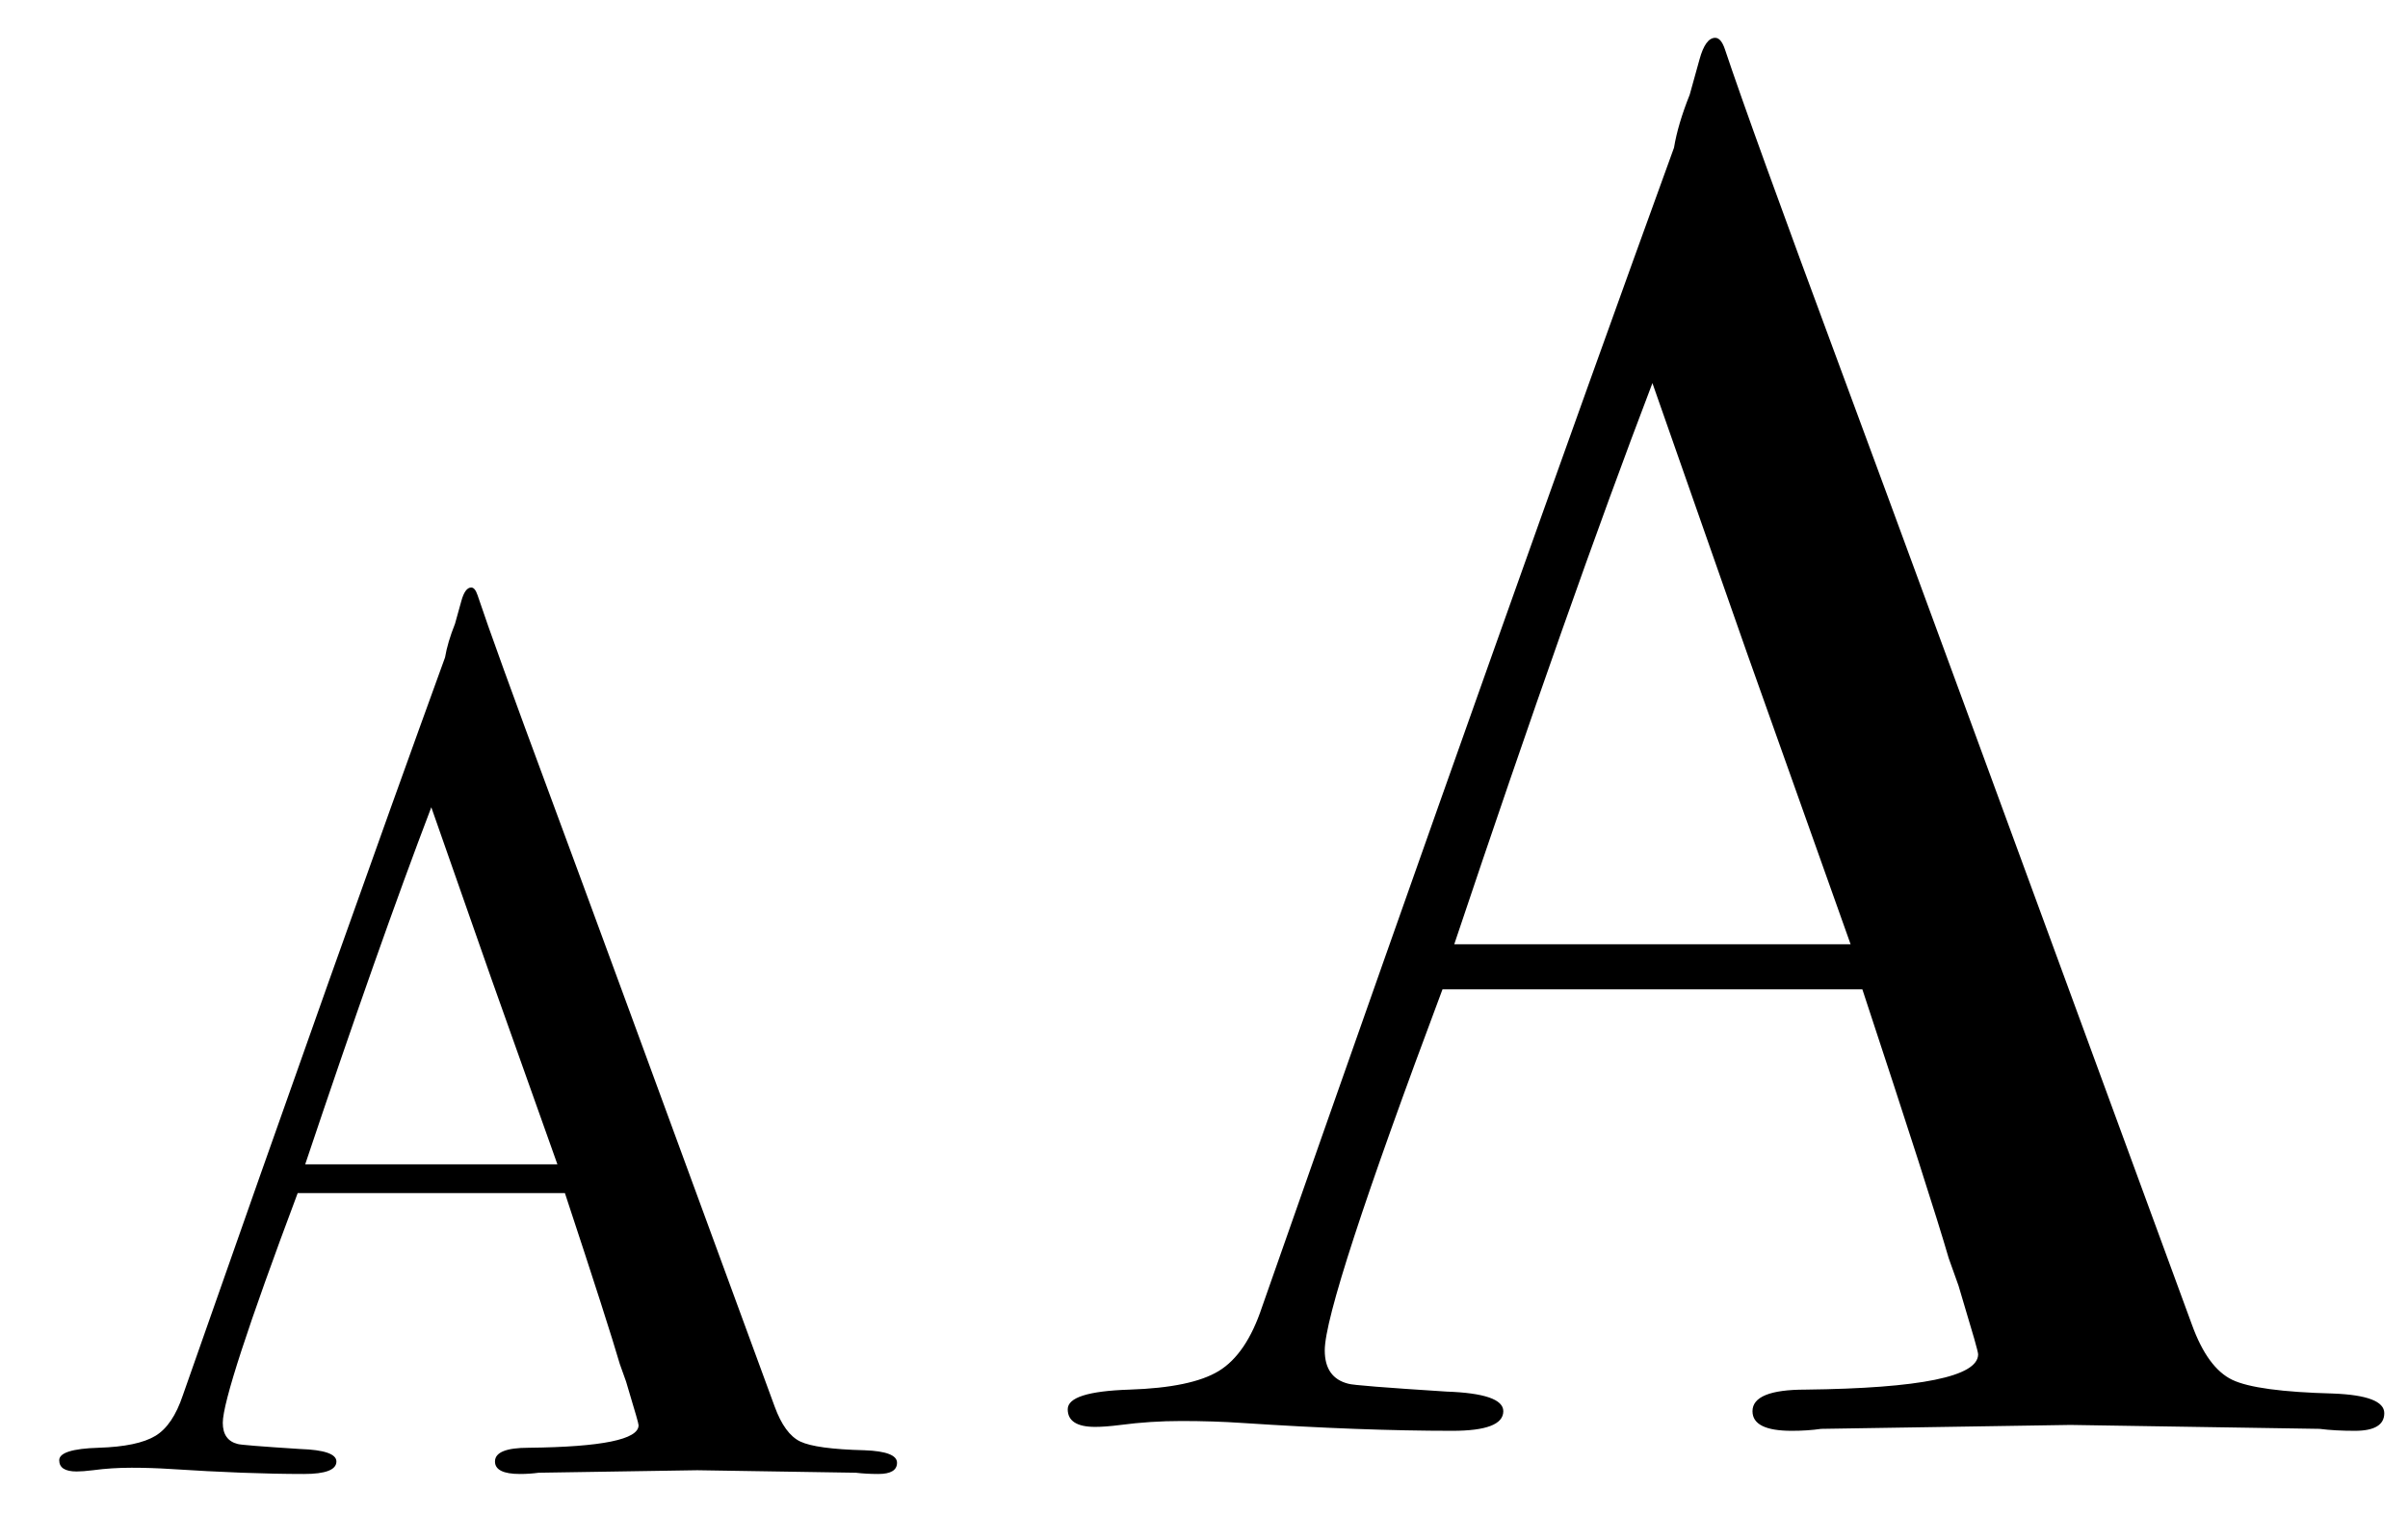 <?xml version="1.0" encoding="UTF-8"?>
<svg width="27px" height="17px" viewBox="0 0 27 17" version="1.1" xmlns="http://www.w3.org/2000/svg" xmlns:xlink="http://www.w3.org/1999/xlink">
    <!-- Generator: Sketch 52.6 (67491) - http://www.bohemiancoding.com/sketch -->
    <title>AA</title>
    <desc>Created with Sketch.</desc>
    <g id="Page-1" stroke="none" stroke-width="1" fill="none" fill-rule="evenodd">
        <g id="UI-KIT" transform="translate(-1456, -4891)" fill="#000000">
            <g id="AA" transform="translate(1456, 4891)">
                <path d="M26.734,15.846 C26.734,15.978 26.624,16.044 26.404,16.044 C26.257,16.044 26.125,16.037 26.008,16.022 L23.214,15.978 L20.42,16.022 C20.317,16.037 20.207,16.044 20.09,16.044 C19.797,16.044 19.65,15.971 19.65,15.824 C19.65,15.663 19.848,15.582 20.244,15.582 C21.535,15.567 22.18,15.435 22.18,15.186 C22.18,15.171 22.165,15.113 22.136,15.01 L21.96,14.416 L21.85,14.108 C21.718,13.653 21.395,12.649 20.882,11.094 L16.174,11.094 C15.294,13.441 14.854,14.79 14.854,15.142 C14.854,15.347 14.942,15.472 15.118,15.516 C15.162,15.531 15.529,15.56 16.218,15.604 C16.643,15.619 16.856,15.692 16.856,15.824 C16.856,15.971 16.665,16.044 16.284,16.044 C15.609,16.044 14.825,16.015 13.93,15.956 C13.71,15.941 13.483,15.934 13.248,15.934 C13.013,15.934 12.786,15.949 12.566,15.978 C12.449,15.993 12.353,16 12.28,16 C12.075,16 11.972,15.934 11.972,15.802 C11.972,15.67 12.203,15.597 12.665,15.582 C13.127,15.567 13.461,15.498 13.666,15.373 C13.871,15.248 14.033,15.01 14.15,14.658 C16.042,9.261 17.582,4.927 18.77,1.656 C18.799,1.48 18.858,1.282 18.946,1.062 L19.056,0.666 C19.1,0.505 19.159,0.424 19.232,0.424 C19.276,0.424 19.313,0.468 19.342,0.556 C19.533,1.128 19.965,2.323 20.64,4.142 C21.168,5.565 22.481,9.136 24.578,14.856 C24.695,15.179 24.846,15.384 25.029,15.472 C25.212,15.56 25.59,15.611 26.162,15.626 C26.543,15.641 26.734,15.714 26.734,15.846 Z M20.75,10.588 C20.515,9.928 20.127,8.835 19.584,7.31 L18.528,4.296 C17.912,5.909 17.171,8.007 16.306,10.588 L20.75,10.588 Z M10.058,16.402 C10.058,16.486 9.988,16.528 9.848,16.528 C9.755,16.528 9.671,16.523 9.596,16.514 L7.818,16.486 L6.04,16.514 C5.975,16.523 5.905,16.528 5.83,16.528 C5.643,16.528 5.55,16.481 5.55,16.388 C5.55,16.285 5.676,16.234 5.928,16.234 C6.749,16.225 7.16,16.141 7.16,15.982 C7.16,15.973 7.151,15.935 7.132,15.87 L7.02,15.492 L6.95,15.296 C6.866,15.007 6.661,14.367 6.334,13.378 L3.338,13.378 C2.778,14.871 2.498,15.73 2.498,15.954 C2.498,16.085 2.554,16.164 2.666,16.192 C2.694,16.201 2.927,16.22 3.366,16.248 C3.637,16.257 3.772,16.304 3.772,16.388 C3.772,16.481 3.651,16.528 3.408,16.528 C2.979,16.528 2.479,16.509 1.91,16.472 C1.77,16.463 1.625,16.458 1.476,16.458 C1.327,16.458 1.182,16.467 1.042,16.486 C0.967,16.495 0.907,16.5 0.86,16.5 C0.729,16.5 0.664,16.458 0.664,16.374 C0.664,16.29 0.811,16.243 1.105,16.234 C1.399,16.225 1.611,16.18 1.742,16.101 C1.873,16.022 1.975,15.87 2.05,15.646 C3.254,12.211 4.234,9.453 4.99,7.372 C5.009,7.26 5.046,7.134 5.102,6.994 L5.172,6.742 C5.2,6.639 5.237,6.588 5.284,6.588 C5.312,6.588 5.335,6.616 5.354,6.672 C5.475,7.036 5.751,7.797 6.18,8.954 C6.516,9.859 7.351,12.132 8.686,15.772 C8.761,15.977 8.856,16.108 8.973,16.164 C9.09,16.22 9.33,16.253 9.694,16.262 C9.937,16.271 10.058,16.318 10.058,16.402 Z M6.25,13.056 C6.101,12.636 5.853,11.941 5.508,10.97 L4.836,9.052 C4.444,10.079 3.973,11.413 3.422,13.056 L6.25,13.056 Z" id="Combined-Shape"></path>
            </g>
        </g>
    </g>
</svg>